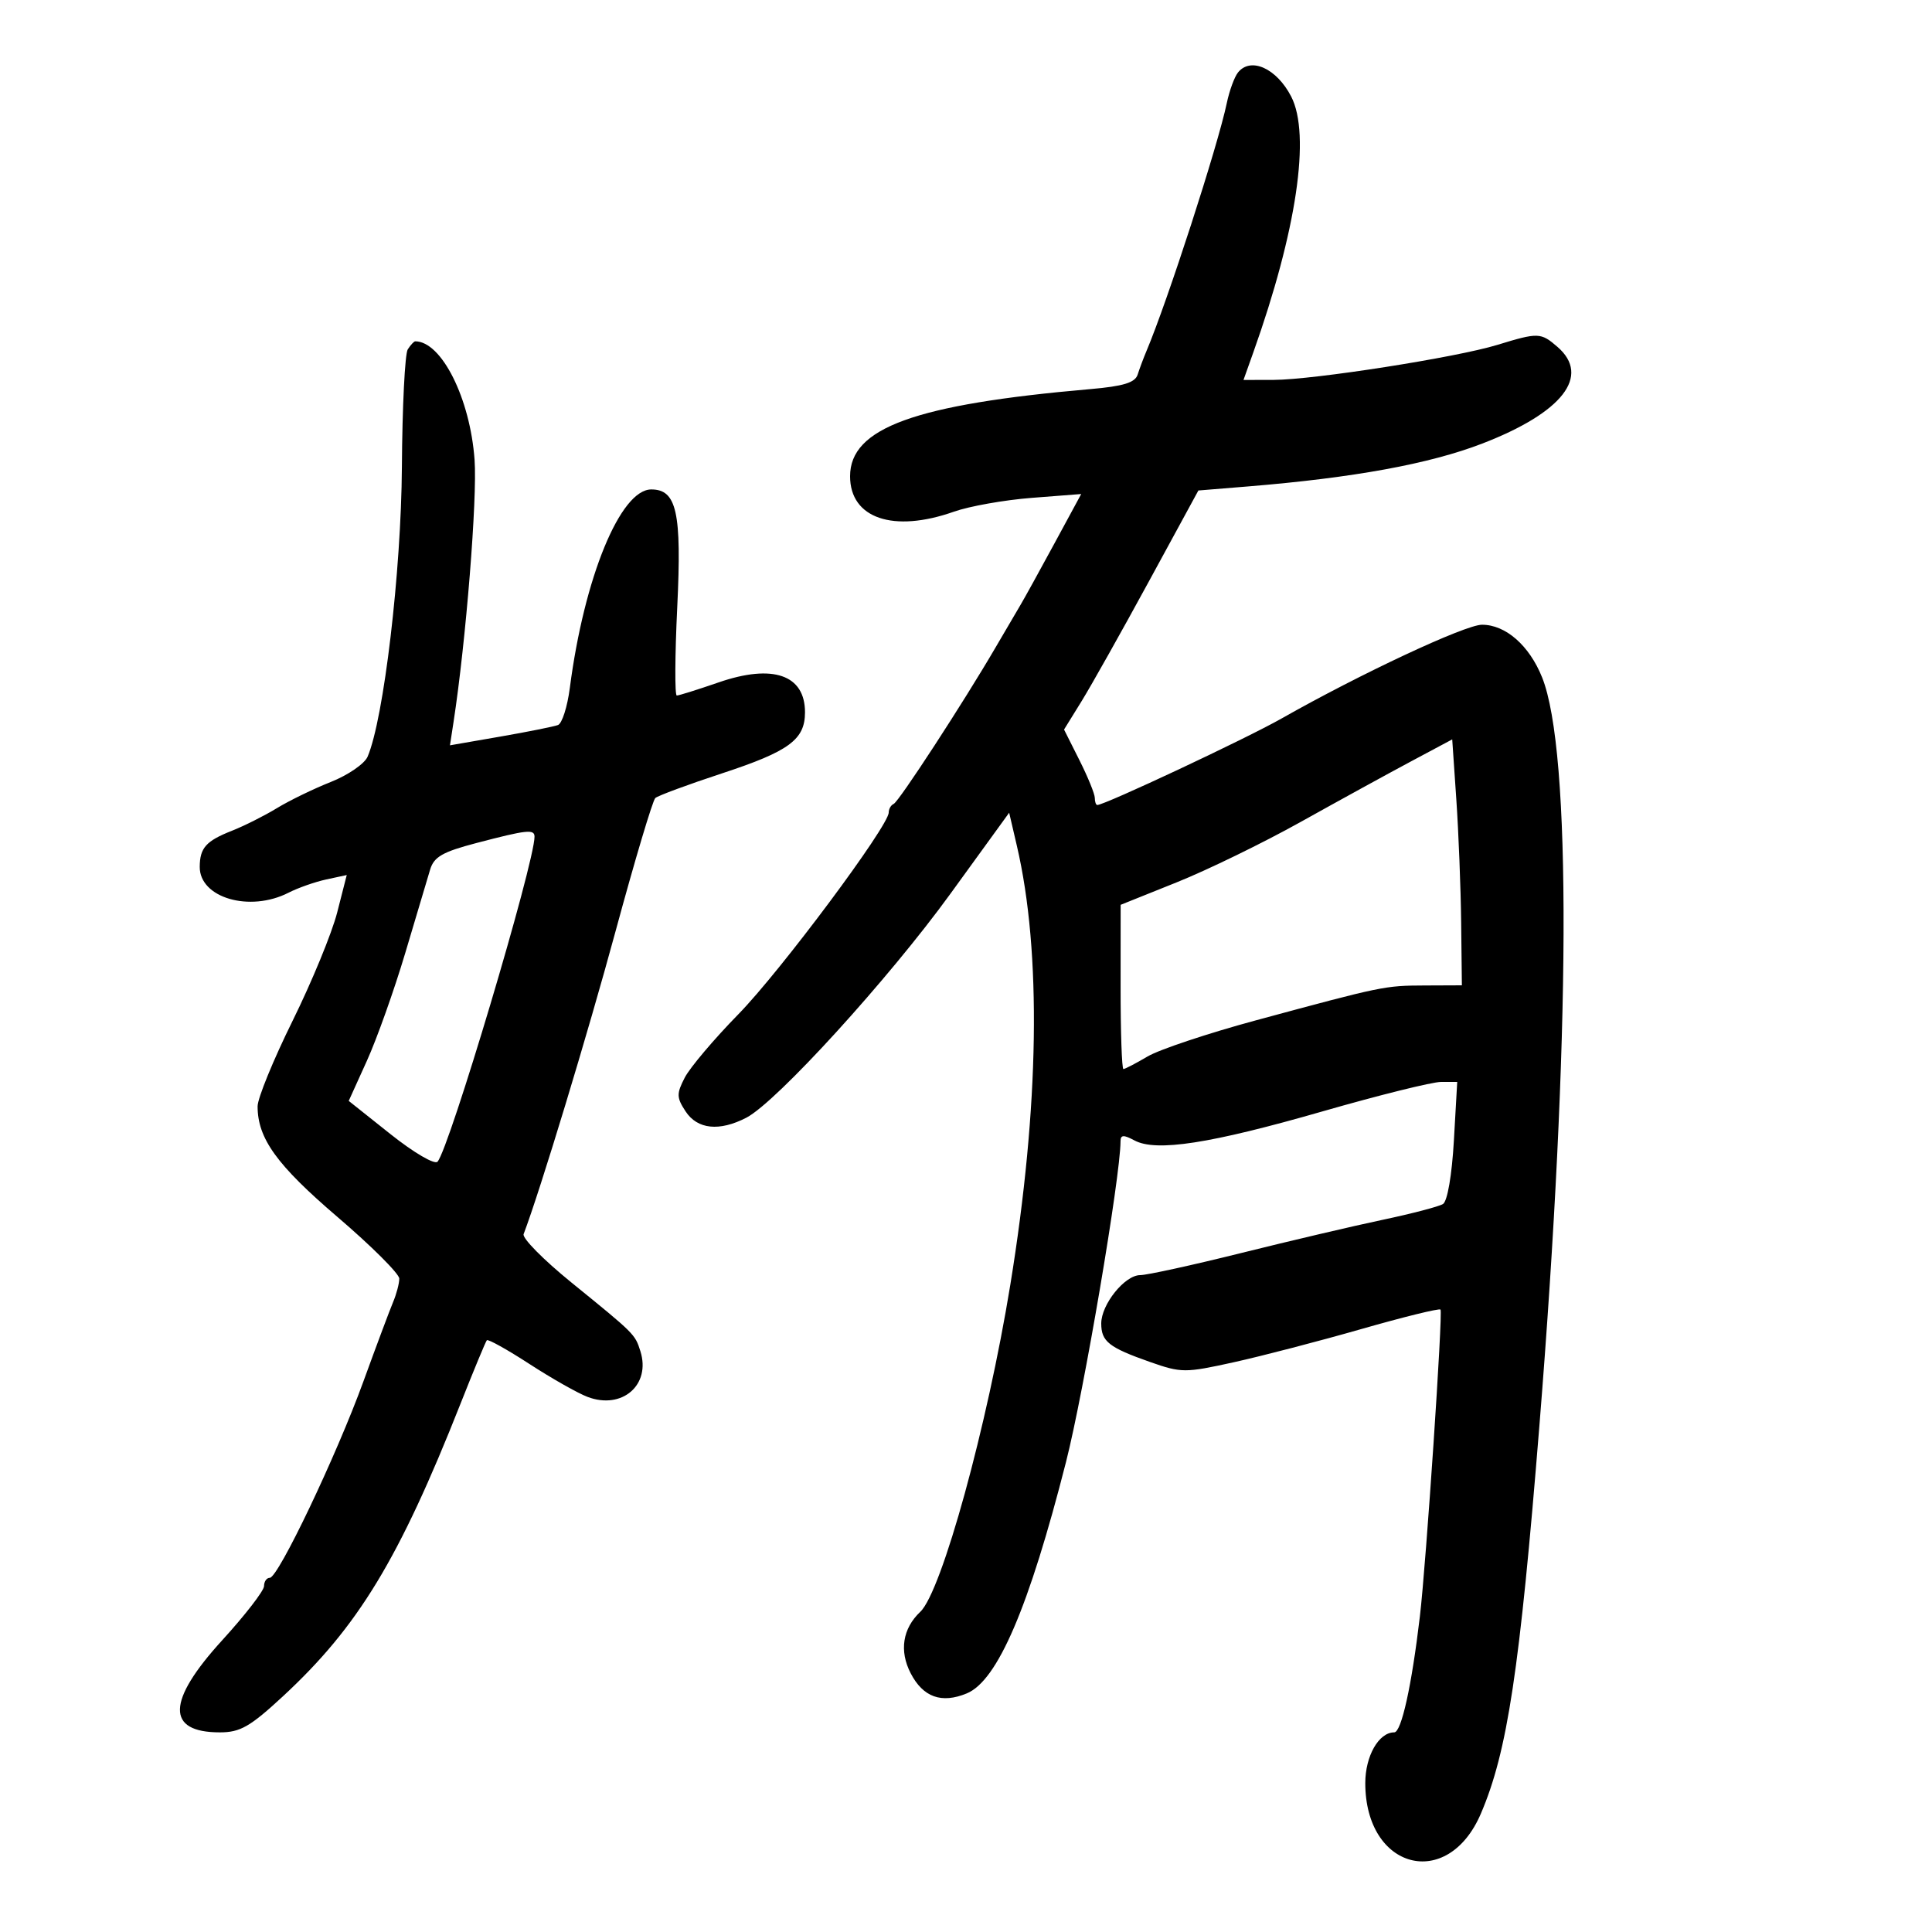 <svg xmlns="http://www.w3.org/2000/svg" width="300" height="300" viewBox="0 0 300 300" version="1.1">
	<path d="M 192.238 11.250 C 191.684 11.938, 190.901 14.075, 190.498 16 C 189.103 22.657, 181.283 46.797, 178.027 54.500 C 177.562 55.600, 176.945 57.249, 176.655 58.163 C 176.259 59.416, 174.446 59.973, 169.315 60.419 C 142.084 62.783, 132 66.440, 132 73.952 C 132 80.489, 138.716 82.780, 148.124 79.453 C 150.531 78.602, 155.963 77.637, 160.195 77.309 L 167.890 76.712 163.695 84.453 C 161.388 88.710, 159.050 92.946, 158.500 93.867 C 157.950 94.788, 156.195 97.782, 154.599 100.520 C 149.671 108.981, 139.577 124.482, 138.768 124.833 C 138.346 125.017, 138 125.616, 138 126.165 C 138 128.259, 121.193 150.809, 114.647 157.498 C 110.877 161.349, 107.136 165.772, 106.332 167.326 C 105.035 169.833, 105.049 170.426, 106.458 172.576 C 108.288 175.369, 111.699 175.724, 115.890 173.557 C 120.570 171.137, 137.972 152.039, 147.601 138.755 L 156.703 126.200 157.902 131.350 C 161.748 147.872, 161.390 171.811, 156.881 199.500 C 153.313 221.410, 146.234 247.129, 142.904 250.278 C 140.157 252.875, 139.612 256.350, 141.408 259.821 C 143.334 263.546, 146.200 264.574, 150.126 262.948 C 154.902 260.970, 159.777 249.597, 165.529 227.018 C 168.306 216.116, 173.978 182.750, 173.996 177.215 C 173.999 176.207, 174.467 176.180, 176.166 177.089 C 179.534 178.891, 187.912 177.595, 205.383 172.569 C 214.119 170.056, 222.394 168, 223.772 168 L 226.277 168 225.758 177.118 C 225.453 182.465, 224.754 186.534, 224.068 186.958 C 223.424 187.356, 219.208 188.459, 214.699 189.410 C 210.189 190.360, 200.301 192.682, 192.724 194.569 C 185.148 196.456, 178.093 198, 177.047 198 C 174.656 198, 171 202.542, 171 205.512 C 171 208.307, 172.186 209.242, 178.583 211.489 C 183.441 213.196, 184.017 213.198, 191.583 211.528 C 195.937 210.567, 204.854 208.246, 211.397 206.371 C 217.941 204.496, 223.469 203.135, 223.681 203.348 C 224.074 203.740, 221.451 242.755, 220.478 251 C 219.205 261.785, 217.608 269, 216.495 269 C 214.096 269, 212 272.674, 212 276.878 C 212 290.288, 224.782 293.673, 229.944 281.630 C 234.071 272.003, 235.976 259.381, 239.034 221.419 C 243.887 161.176, 244.050 116.662, 239.459 105.189 C 237.473 100.227, 233.783 96.996, 230.115 97.009 C 227.499 97.018, 211.238 104.628, 199 111.569 C 193.446 114.719, 171.546 125, 170.389 125 C 170.175 125, 170 124.503, 170 123.895 C 170 123.288, 168.926 120.651, 167.613 118.037 L 165.225 113.284 167.941 108.892 C 169.435 106.476, 174.128 98.124, 178.371 90.331 L 186.085 76.163 193.793 75.533 C 210.191 74.192, 221.968 72.037, 230.156 68.880 C 242.629 64.069, 247.056 58.385, 241.847 53.867 C 239.255 51.619, 238.857 51.606, 232.500 53.555 C 226.145 55.504, 203.974 58.975, 197.794 58.989 L 193.089 59 194.603 54.750 C 201.347 35.825, 203.555 20.907, 200.490 14.980 C 198.228 10.607, 194.217 8.794, 192.238 11.250 M 63.317 54.250 C 62.876 54.938, 62.466 63.150, 62.406 72.500 C 62.302 88.749, 59.592 111.644, 57.079 117.500 C 56.607 118.600, 54.034 120.367, 51.361 121.426 C 48.687 122.486, 44.925 124.314, 43 125.488 C 41.075 126.662, 37.925 128.245, 36 129.005 C 31.988 130.589, 31.037 131.655, 31.015 134.595 C 30.980 139.421, 38.776 141.698, 44.800 138.620 C 46.285 137.862, 48.927 136.934, 50.671 136.558 L 53.843 135.876 52.358 141.688 C 51.541 144.885, 48.427 152.453, 45.437 158.507 C 42.446 164.560, 40 170.537, 40 171.789 C 40 176.781, 42.978 180.907, 52.396 188.963 C 57.678 193.481, 62 197.791, 62 198.542 C 62 199.292, 61.565 200.940, 61.034 202.203 C 60.503 203.466, 58.432 209, 56.433 214.500 C 52.229 226.067, 43.203 245, 41.893 245 C 41.402 245, 41 245.580, 41 246.289 C 41 246.999, 38.075 250.784, 34.500 254.701 C 25.878 264.147, 25.757 269, 34.143 269 C 37.301 269, 38.831 268.125, 43.931 263.404 C 55.605 252.596, 61.948 242.146, 71.495 218 C 73.561 212.775, 75.407 208.326, 75.596 208.113 C 75.785 207.900, 78.766 209.561, 82.220 211.804 C 85.674 214.047, 89.738 216.347, 91.250 216.916 C 96.618 218.935, 101.099 215.038, 99.435 209.797 C 98.600 207.163, 98.583 207.146, 88.687 199.112 C 84.390 195.623, 81.069 192.259, 81.307 191.635 C 83.859 184.929, 91.256 160.561, 95.592 144.572 C 98.572 133.582, 101.346 124.288, 101.755 123.919 C 102.165 123.550, 106.836 121.823, 112.135 120.080 C 122.549 116.655, 125 114.849, 125 110.600 C 125 104.783, 120.008 103.056, 111.593 105.961 C 108.345 107.082, 105.420 108, 105.093 108.001 C 104.767 108.001, 104.798 101.814, 105.163 94.251 C 105.870 79.564, 105.083 76, 101.132 76 C 96.324 76, 90.703 89.696, 88.483 106.821 C 88.103 109.748, 87.277 112.340, 86.646 112.581 C 86.016 112.822, 81.983 113.630, 77.685 114.377 L 69.869 115.734 70.425 112.117 C 72.349 99.601, 74.128 77.421, 73.691 71.390 C 73 61.857, 68.562 53, 64.477 53 C 64.280 53, 63.757 53.563, 63.317 54.250 M 219 118.284 C 215.425 120.193, 207.750 124.405, 201.945 127.643 C 196.140 130.881, 187.481 135.099, 182.702 137.015 L 174.014 140.500 174.007 153.250 C 174.003 160.262, 174.199 166, 174.443 166 C 174.686 166, 176.376 165.121, 178.198 164.046 C 180.020 162.971, 187.583 160.449, 195.005 158.441 C 214.754 153.098, 214.989 153.050, 221.250 153.024 L 227 153 226.888 143.250 C 226.827 137.887, 226.489 129.295, 226.138 124.156 L 225.500 114.813 219 118.284 M 74.007 130.896 C 68.706 132.285, 67.380 133.048, 66.784 135.049 C 66.382 136.397, 64.644 142.225, 62.922 148 C 61.199 153.775, 58.521 161.301, 56.970 164.723 L 54.150 170.947 60.638 176.110 C 64.254 178.987, 67.486 180.881, 67.939 180.387 C 69.749 178.411, 83 134.007, 83 129.919 C 83 128.721, 81.807 128.851, 74.007 130.896" stroke="none" fill="black" fill-rule="evenodd"/>
</svg>